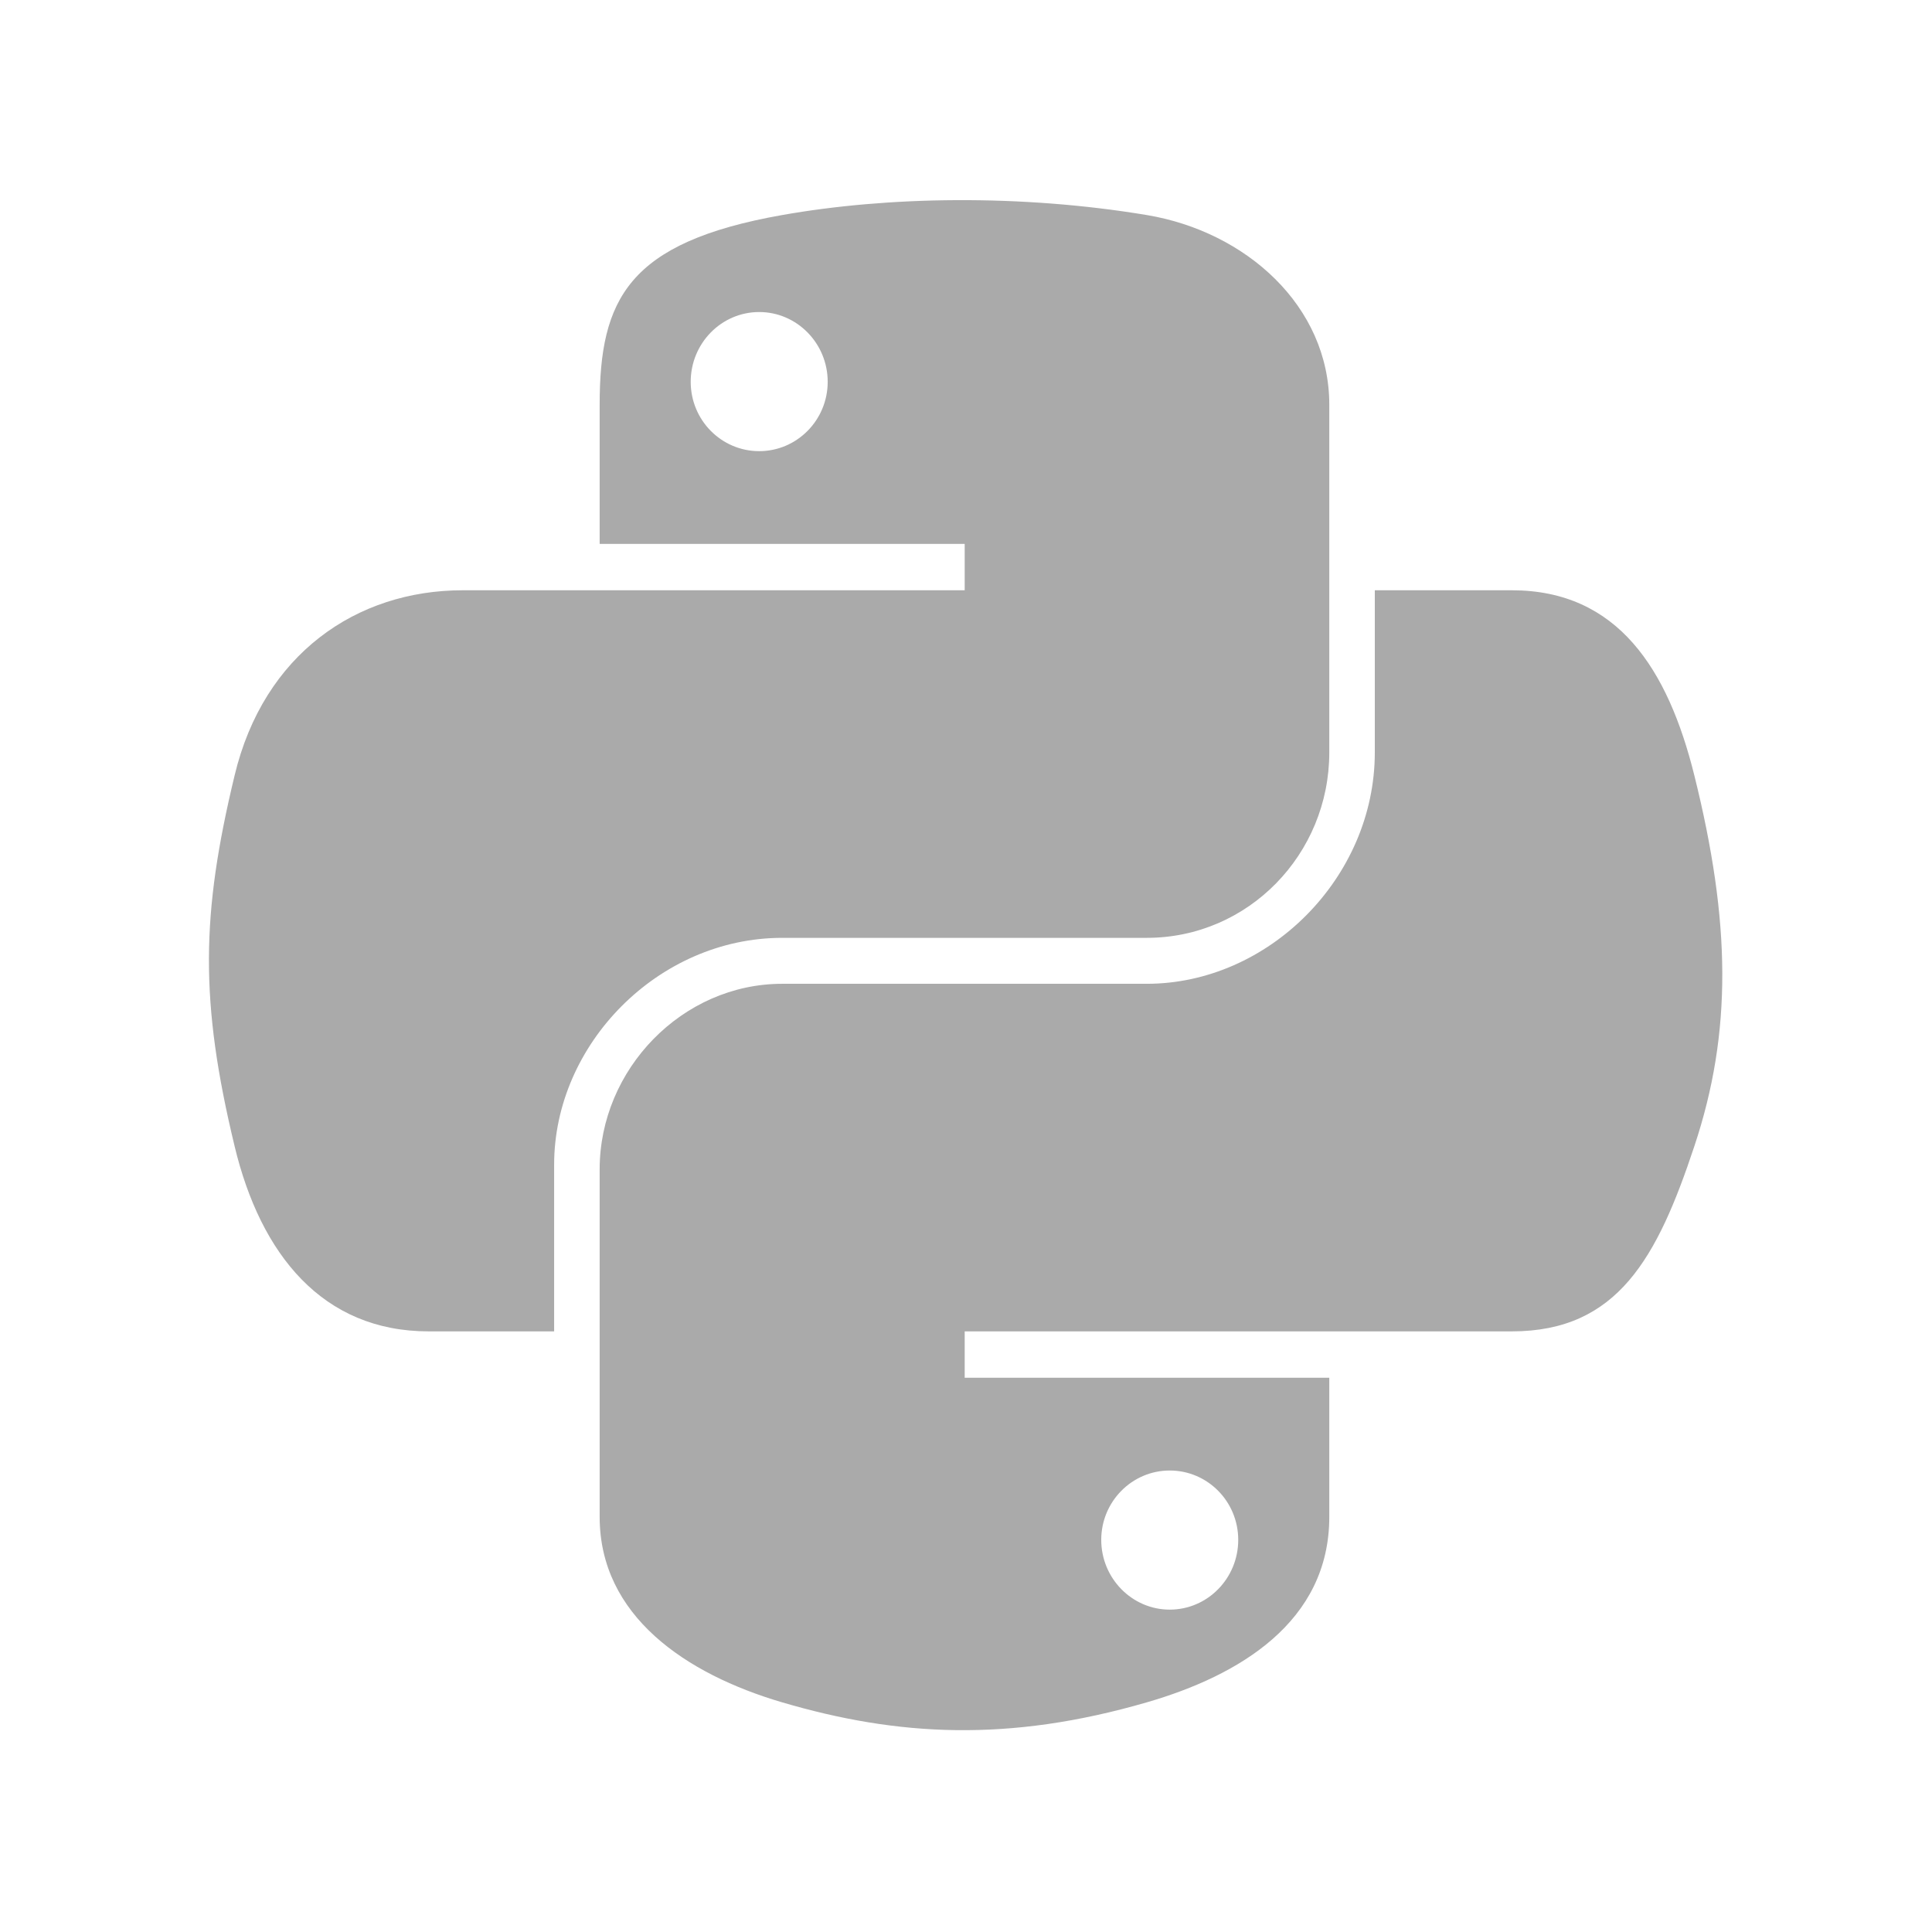 <?xml version="1.0" encoding="UTF-8" standalone="no"?>
<svg xmlns:dc="http://purl.org/dc/elements/1.1/"
     xmlns:cc="http://creativecommons.org/ns#"
     xmlns:rdf="http://www.w3.org/1999/02/22-rdf-syntax-ns#"
     xmlns:svg="http://www.w3.org/2000/svg"
     xmlns="http://www.w3.org/2000/svg"
     xmlns:xlink="http://www.w3.org/1999/xlink"
     width="128" height="128" version="1.1">
    <title>Clarity Icon</title>
    <desc>This is shape (source) for Clarity vector icon theme for gtk</desc>
    <path d="m 63.377,13.26 c -4.134,0.019 -8.082,0.372 -11.556,0.987 -10.234,1.808 -12.092,5.592 -12.092,12.571 l 0,9.217 24.184,0 0,3.072 -24.184,0 -9.076,0 c -7.029,0 -13.183,4.225 -15.108,12.261 -2.22,9.212 -2.319,14.96 0,24.578 1.719,7.16 5.824,12.261 12.853,12.261 l 8.315,0 0,-11.049 c 0,-7.982 6.906,-15.023 15.108,-15.023 l 24.156,0 c 6.724,0 12.092,-5.536 12.092,-12.289 l 0,-23.028 c 0,-6.554 -5.529,-11.477 -12.092,-12.571 -4.154,-0.692 -8.465,-1.006 -12.599,-0.987 z m -13.078,7.413 c 2.498,0 4.538,2.073 4.538,4.623 0,2.54 -2.04,4.594 -4.538,4.594 -2.507,0 -4.538,-2.054 -4.538,-4.594 -1.3e-5,-2.549 2.031,-4.623 4.538,-4.623 z m 40.786,18.434 0,10.739 c 0,8.326 -7.059,15.333 -15.108,15.333 l -24.156,0 c -6.617,0 -12.092,5.663 -12.092,12.289 l 0,23.028 c 0,6.554 5.699,10.409 12.092,12.289 7.655,2.251 14.996,2.658 24.156,0 6.088,-1.763 12.092,-5.31 12.092,-12.289 l 0,-9.217 -24.156,0 0,-3.072 24.156,0 12.092,0 c 7.028,0 9.648,-4.903 12.092,-12.261 2.525,-7.575 2.417,-14.861 0,-24.578 -1.737,-6.997 -5.054,-12.261 -12.092,-12.261 l -9.076,0 z M 77.498,97.425 c 2.507,0 4.538,2.054 4.538,4.594 0,2.549 -2.031,4.623 -4.538,4.623 -2.498,0 -4.538,-2.073 -4.538,-4.623 0,-2.54 2.04,-4.594 4.538,-4.594 z" style="fill:#aaaaaa"/>
</svg>